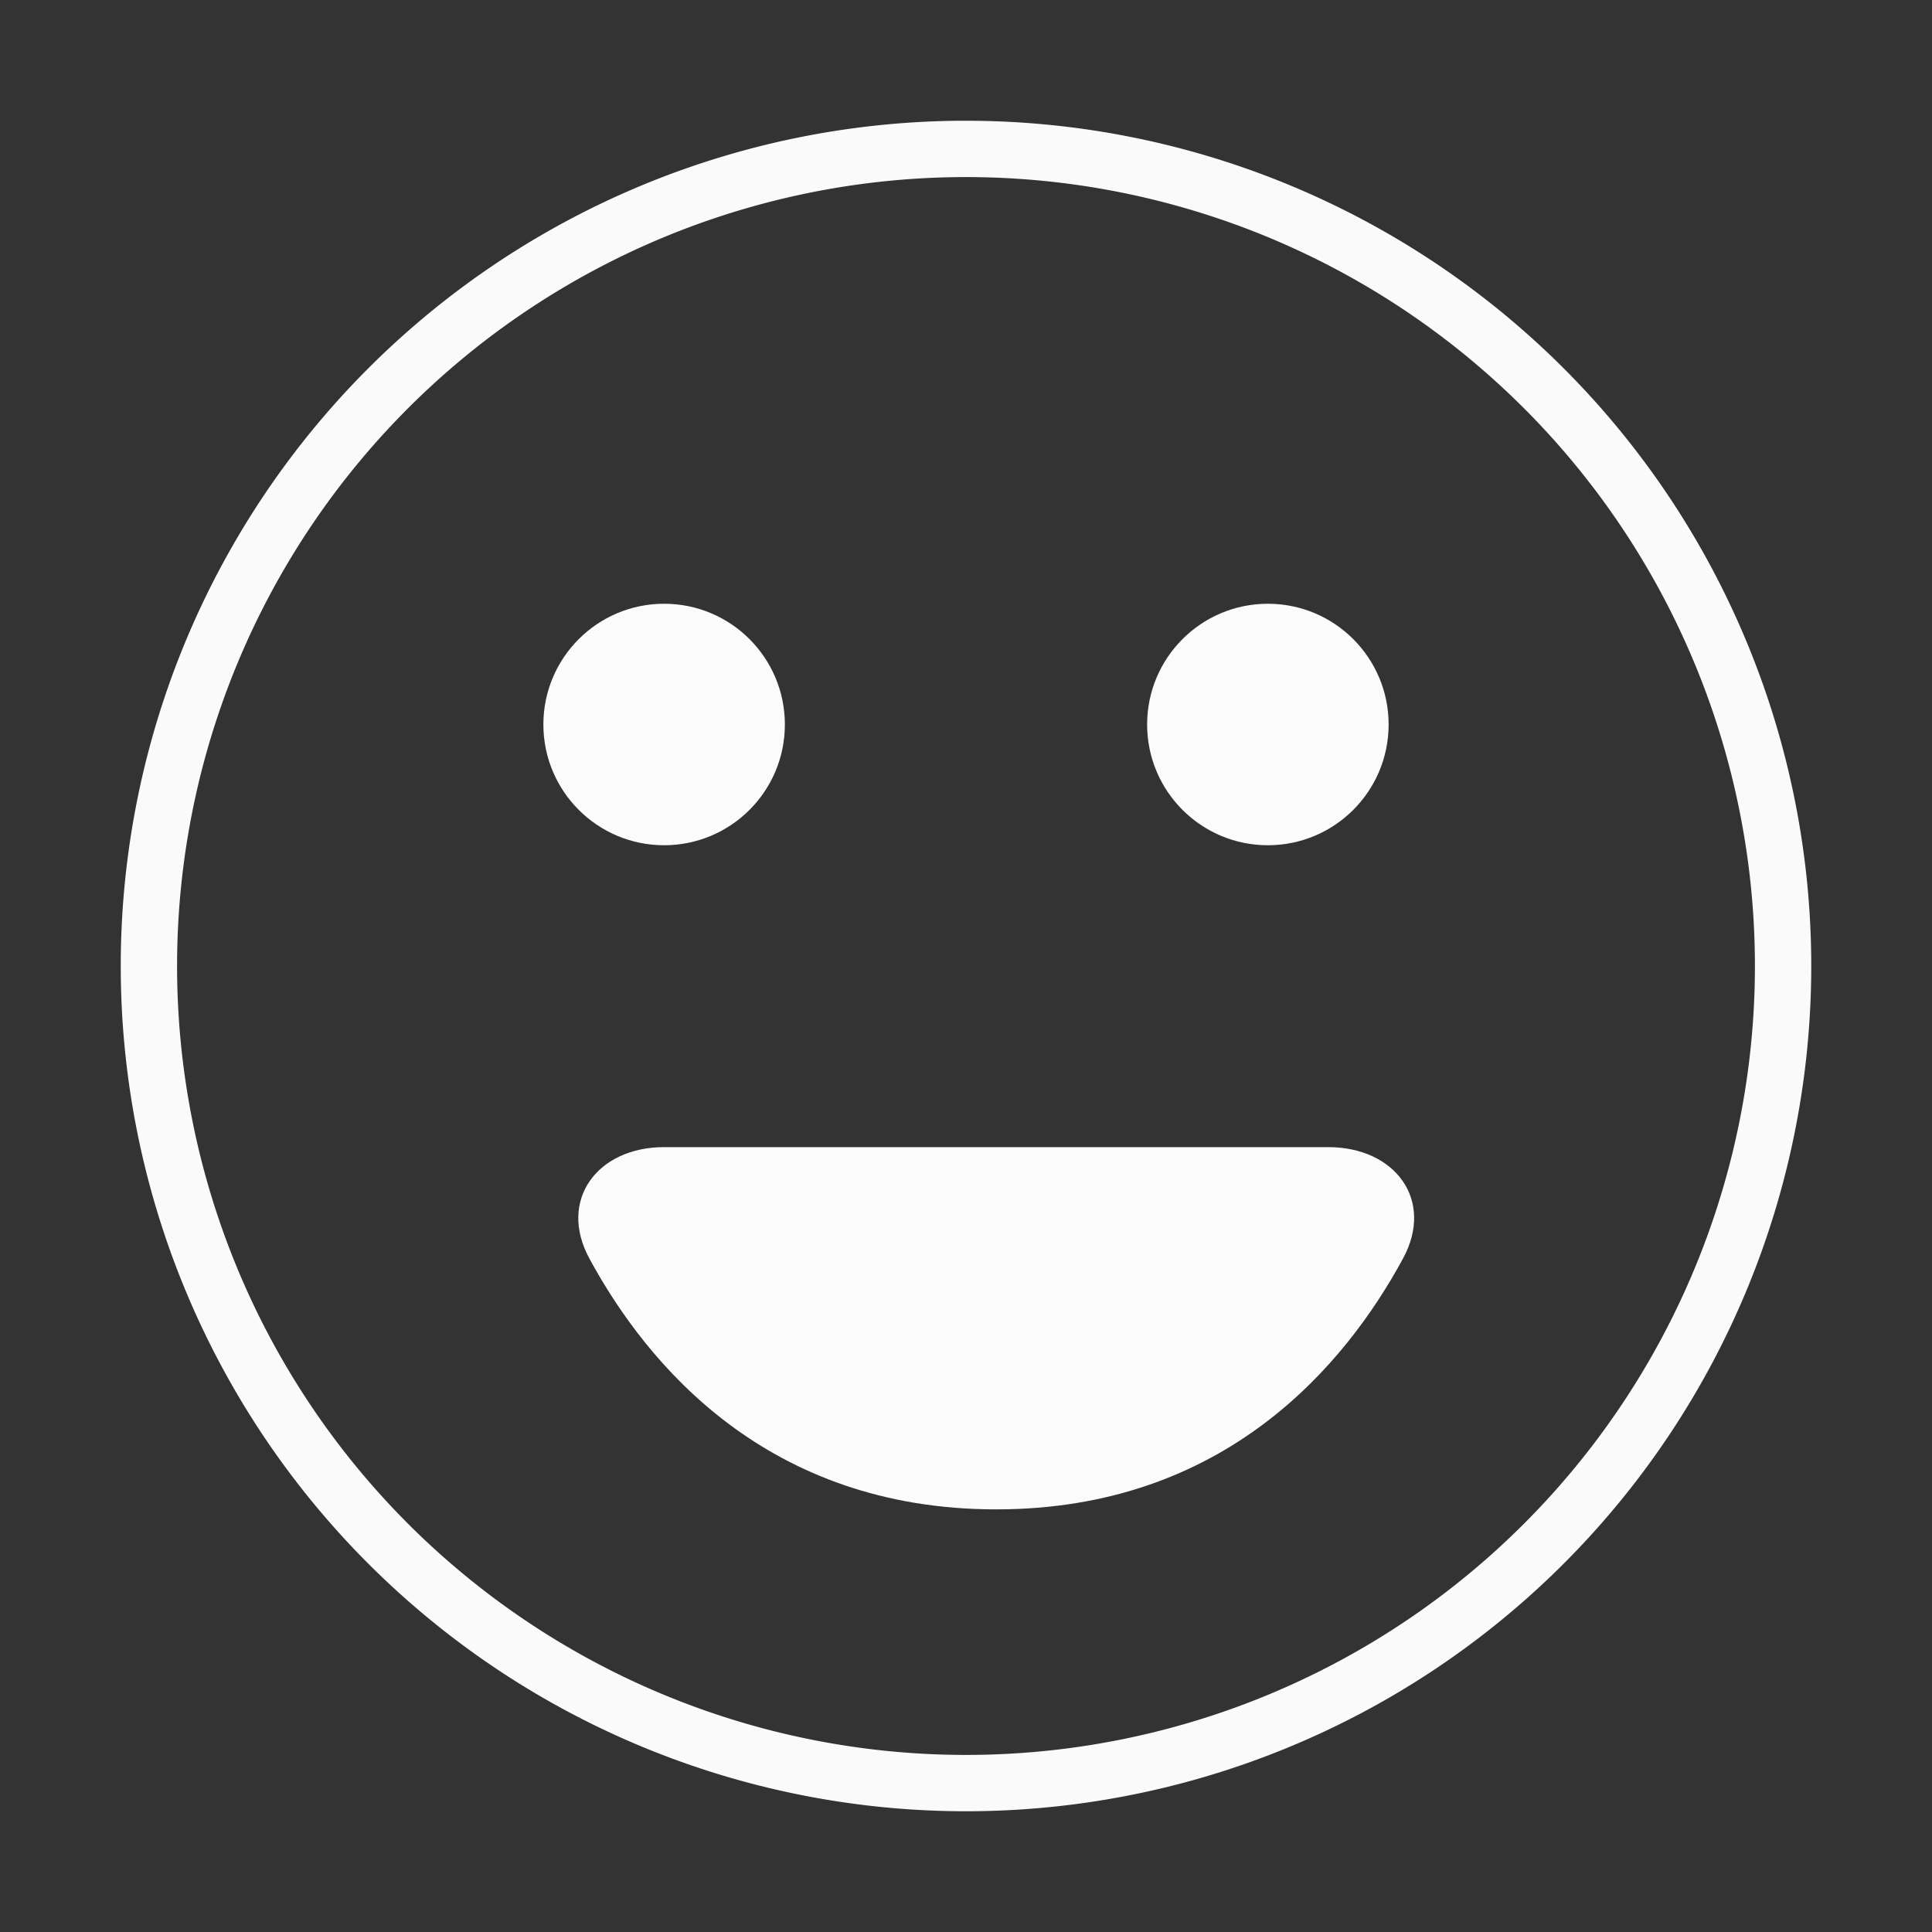 <?xml version="1.0" encoding="UTF-8" standalone="no"?>
<svg
   width="32"
   height="32"
   version="1.1"
   id="svg14"
   sodipodi:docname="face.svg"
   inkscape:version="1.4 (e7c3feb100, 2024-10-09)"
   xmlns:inkscape="http://www.inkscape.org/namespaces/inkscape"
   xmlns:sodipodi="http://sodipodi.sourceforge.net/DTD/sodipodi-0.dtd"
   xmlns="http://www.w3.org/2000/svg"
   xmlns:svg="http://www.w3.org/2000/svg">
  <rect width="100%" height="100%" fill="#333333" stroke="none"/>
  <sodipodi:namedview
     id="namedview16"
     pagecolor="#c8c8c8"
     bordercolor="#000000"
     borderopacity="1"
     inkscape:showpageshadow="2"
     inkscape:pageopacity="0"
     inkscape:pagecheckerboard="0"
     inkscape:deskcolor="#cccccc"
     showgrid="true"
     inkscape:zoom="5.6568545"
     inkscape:cx="-43.2219"
     inkscape:cy="43.133511"
     inkscape:window-width="1920"
     inkscape:window-height="952"
     inkscape:window-x="0"
     inkscape:window-y="34"
     inkscape:window-maximized="1"
     inkscape:current-layer="svg14">
    <inkscape:grid
       type="xygrid"
       id="grid191"
       originx="0"
       originy="0"
       spacingy="1"
       spacingx="1"
       units="px"
       visible="true" />
  </sodipodi:namedview>
  <defs
     id="defs5">
    <inkscape:path-effect
       effect="fillet_chamfer"
       id="path-effect7"
       is_visible="true"
       lpeversion="1"
       nodesatellites_param="F,0,0,1,0,0,0,1 @ F,0,0,1,0,1,0,1 @ F,0,0,1,0,1,0,1"
       radius="0"
       unit="px"
       method="auto"
       mode="F"
       chamfer_steps="1"
       flexible="false"
       use_knot_distance="true"
       apply_no_radius="true"
       apply_with_radius="true"
       only_selected="false"
       hide_knots="false" />
    <inkscape:path-effect
       effect="fillet_chamfer"
       id="path-effect6"
       is_visible="true"
       lpeversion="1"
       nodesatellites_param="F,0,0,1,0,0,0,1 @ F,0,0,1,0,2,0,1 @ F,0,0,1,0,2,0,1"
       radius="0"
       unit="px"
       method="auto"
       mode="F"
       chamfer_steps="1"
       flexible="false"
       use_knot_distance="true"
       apply_no_radius="true"
       apply_with_radius="true"
       only_selected="false"
       hide_knots="false" />
    <style
       id="current-color-scheme"
       type="text/css">.ColorScheme-Background { color:#181818; }
.ColorScheme-ButtonBackground { color:#343434; }
.ColorScheme-Highlight { color:#4285f4; }
.ColorScheme-Text { color:#eceff4; }
.ColorScheme-ViewBackground { color:#242424; }
.ColorScheme-NegativeText { color:#f44336; }
.ColorScheme-PositiveText { color:#4caf50; }
.ColorScheme-NeutralText { color:#ff9800; }
</style>
  </defs>
  <g
     id="face">
    <rect
       style="opacity:0.001;fill:#eff0f1;fill-opacity:1"
       width="32"
       height="32"
       x="0"
       y="0"
       id="rect9" />
    <path
       id="path1638"
       style="opacity:0.996;fill:#fbfbfb;fill-opacity:1;stroke-width:0.646;stroke-linecap:round;paint-order:stroke fill markers"
       d="M 15.894,2 A 14,14 0 0 0 2,16 14,14 0 0 0 16,30 14,14 0 0 0 30,16 14,14 0 0 0 16,2 a 14,14 0 0 0 -0.106,0 z M 16,2.933 A 13.067,13.067 0 0 1 29.067,16 13.067,13.067 0 0 1 16,29.067 13.067,13.067 0 0 1 2.933,16 13.067,13.067 0 0 1 16,2.933 Z" />
    <circle
       style="fill:#fbfbfb;fill-opacity:1;stroke:none;stroke-width:0.5;stroke-linecap:square"
       id="path1"
       cx="11"
       cy="12"
       r="2" />
    <circle
       style="fill:#fbfbfb;fill-opacity:1;stroke:none;stroke-width:0.5;stroke-linecap:square"
       id="circle1"
       cx="21"
       cy="12"
       r="2" />
    <path
       d="m 16.5,25 c 3.789,0 5.783,-2.392 6.739,-4.156 C 23.764,19.875 23.105,19 22,19 H 11 C 9.895,19 9.237,19.876 9.762,20.845 10.717,22.608 12.712,25 16.5,25 Z"
       fill="#000000"
       id="path5"
       style="fill:#fbfbfb;fill-opacity:1;stroke-width:1.5"
       inkscape:path-effect="#path-effect6"
       inkscape:original-d="m 16.5,25 c 6,0 7.5,-6 7.5,-6 H 9 c 0,0 1.5,6 7.5,6 z" />
  </g>
  <g
     id="22-22-face">
    <rect
       style="opacity:0.001;fill:#eff0f1;fill-opacity:1"
       width="22"
       height="22"
       x="32"
       y="10"
       id="rect4" />
    <path
       style="color:#000000;fill:#fbfbfb;stroke-linecap:round;-inkscape-stroke:none"
       d="m 43,13 c -4.412,0 -8,3.588 -8,8 0,4.412 3.588,8 8,8 4.412,0 8,-3.588 8,-8 0,-4.412 -3.588,-8 -8,-8 z m 0,1 c 3.872,0 7,3.128 7,7 0,3.872 -3.128,7 -7,7 -3.872,0 -7,-3.128 -7,-7 0,-3.872 3.128,-7 7,-7 z"
       id="path3" />
    <circle
       style="fill:#fbfbfb;fill-opacity:1;stroke:none;stroke-width:1;stroke-linecap:round;stroke-dasharray:none;stroke-opacity:1"
       id="path4"
       cx="40"
       cy="19"
       r="1" />
    <circle
       style="fill:#fbfbfb;fill-opacity:1;stroke:none;stroke-width:1;stroke-linecap:round;stroke-dasharray:none;stroke-opacity:1"
       id="circle4"
       cx="46"
       cy="19"
       r="1" />
    <path
       d="m 43,25 c 2.027,0 3.091,-1.204 3.599,-2.087 C 46.874,22.436 46.552,22 46,22 h -6 c -0.552,0 -0.874,0.436 -0.599,0.914 C 39.909,23.796 40.973,25 43,25 Z"
       fill="#000000"
       id="path6"
       style="fill:#fbfbfb;fill-opacity:1;stroke-width:0.775"
       inkscape:path-effect="#path-effect7"
       inkscape:original-d="m 43,25 c 3.2,0 4,-3 4,-3 h -8 c 0,0 0.8,3 4,3 z" />
  </g>
</svg>
